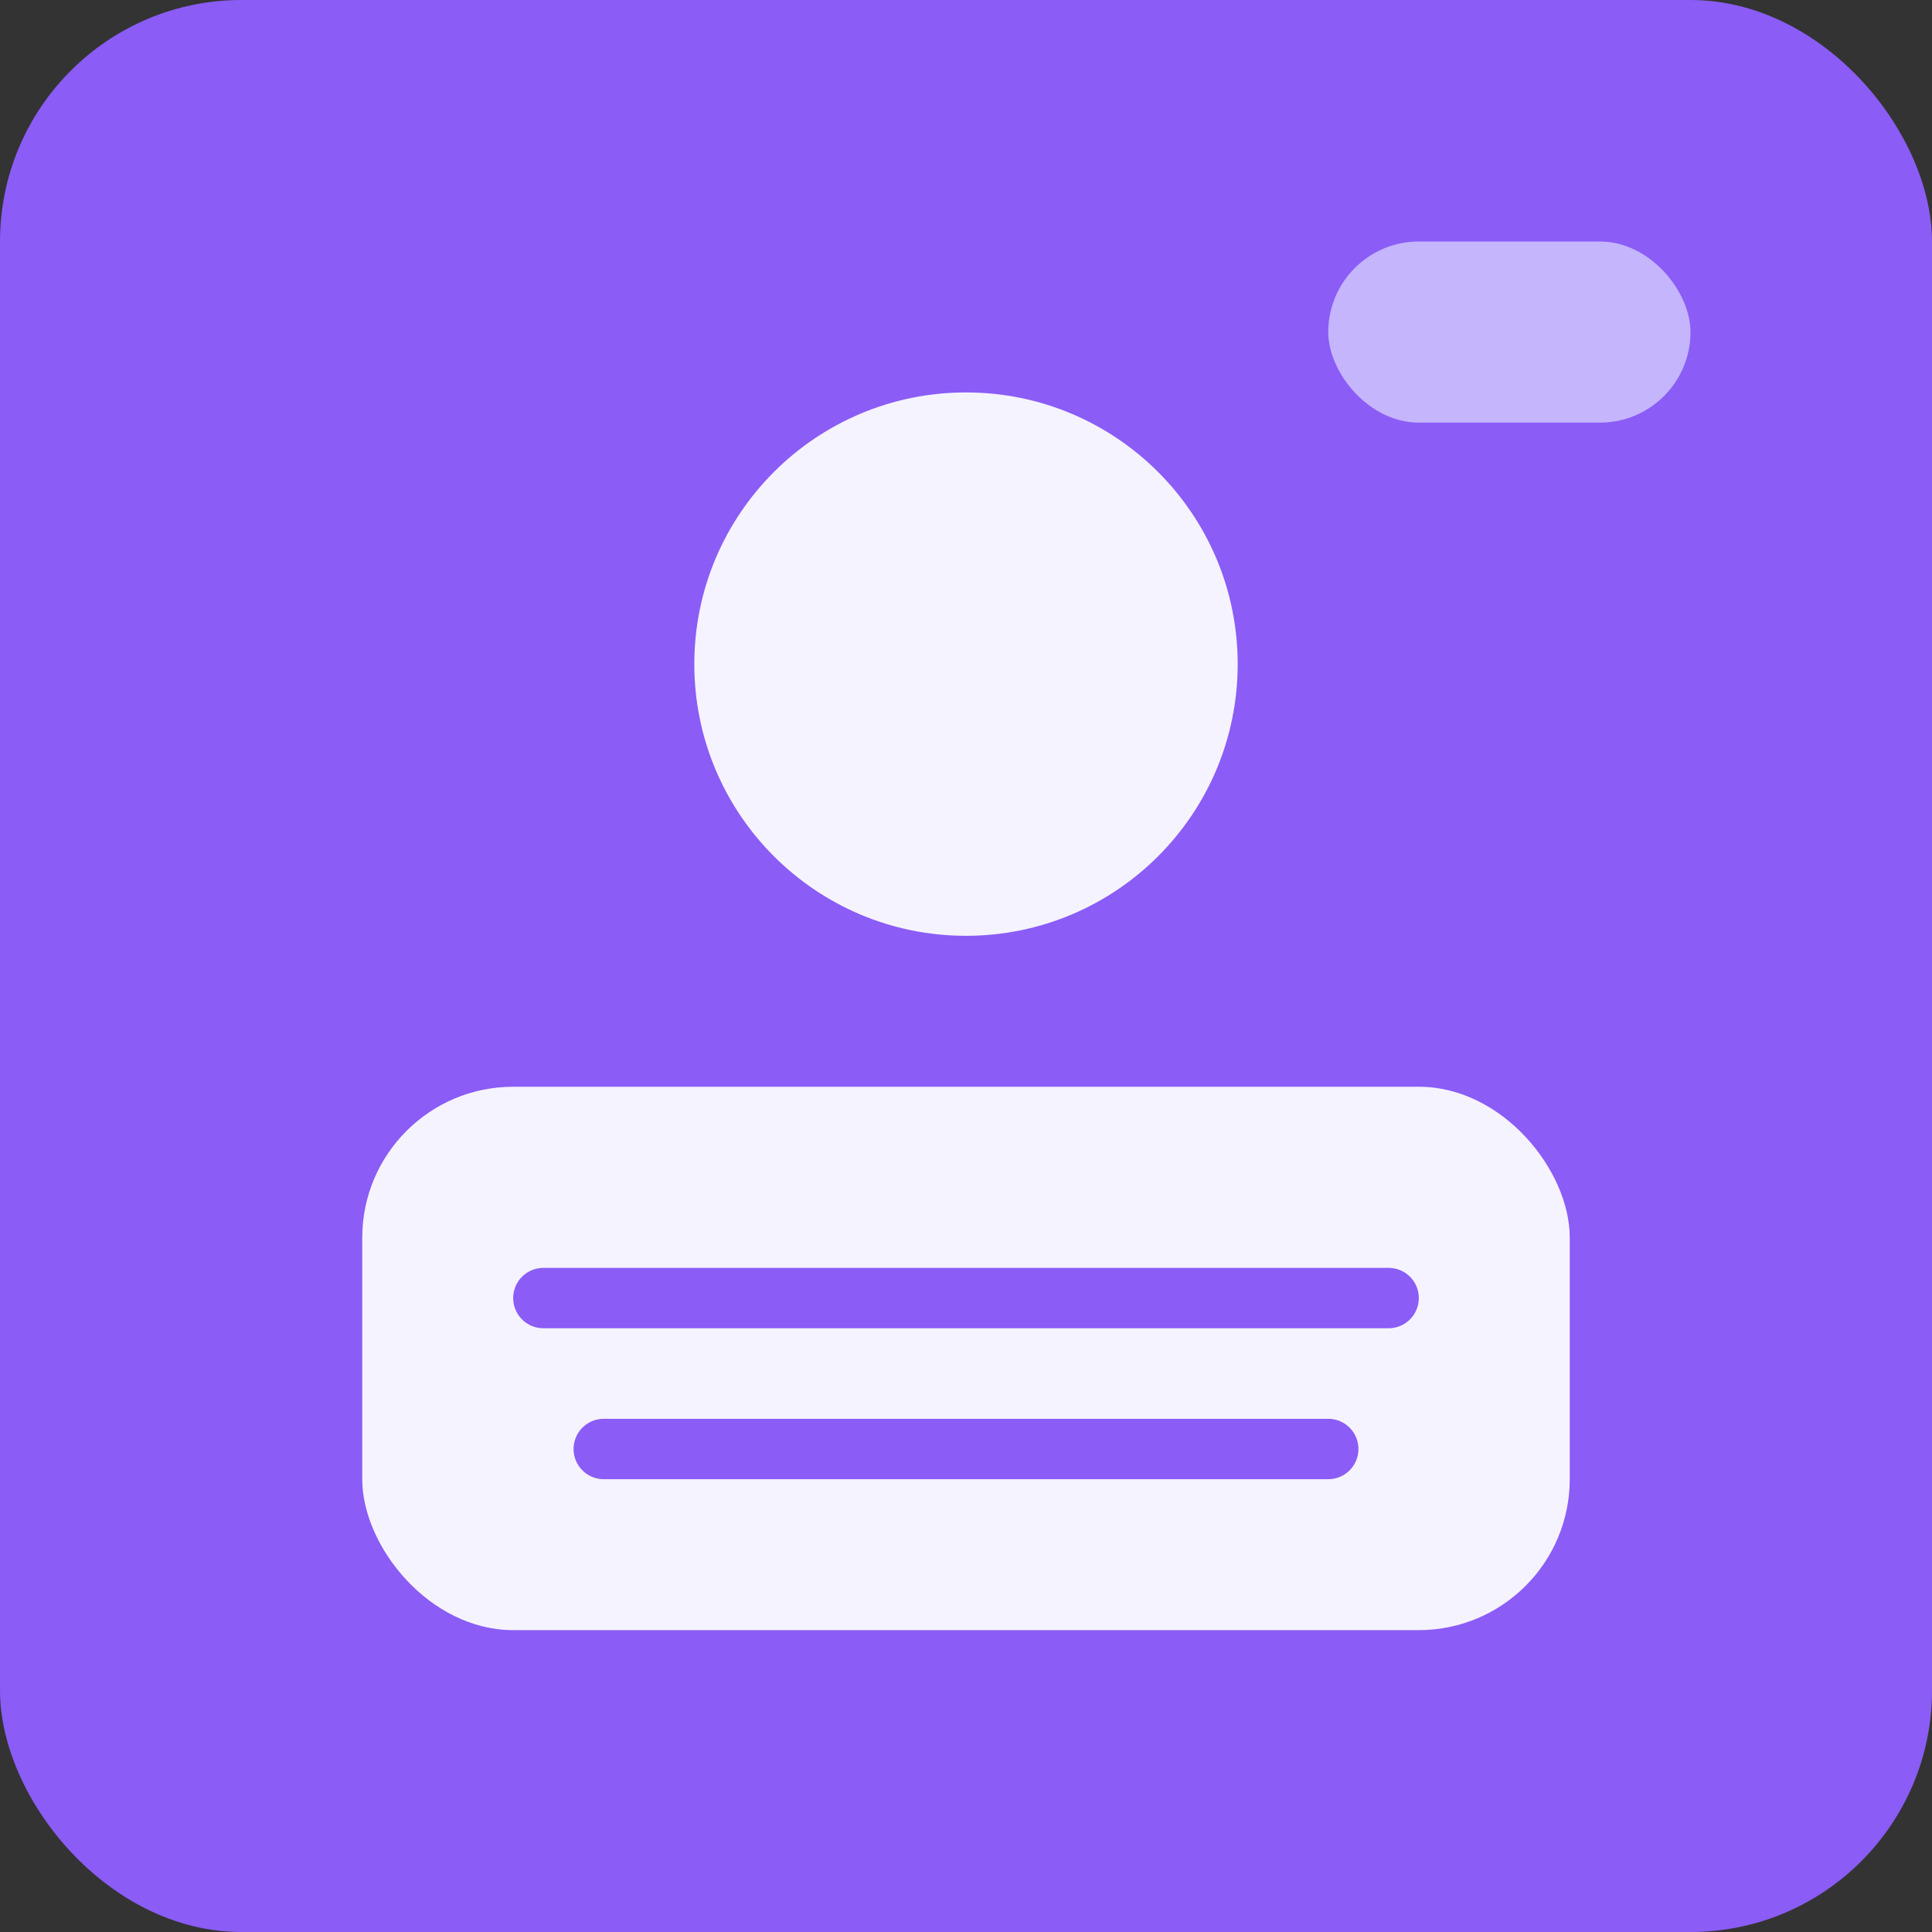 <svg width="128" height="128" viewBox="0 0 128 128" xmlns="http://www.w3.org/2000/svg" fill="none">
  <rect x="0" y="0" width="128" height="128" fill="#333333" stroke="none"/>
  <rect width="128" height="128" rx="16" fill="#8B5CF6"/>
  <circle cx="64" cy="44" r="18" fill="#F5F3FF"/>
  <rect x="24" y="72" width="80" height="36" rx="10" fill="#F5F3FF"/>
  <path d="M36 86h56" stroke="#8B5CF6" stroke-width="4" stroke-linecap="round"/>
  <path d="M40 96h48" stroke="#8B5CF6" stroke-width="4" stroke-linecap="round"/>
  <rect x="88" y="16" width="24" height="12" rx="6" fill="#C4B5FD"/>
</svg>
